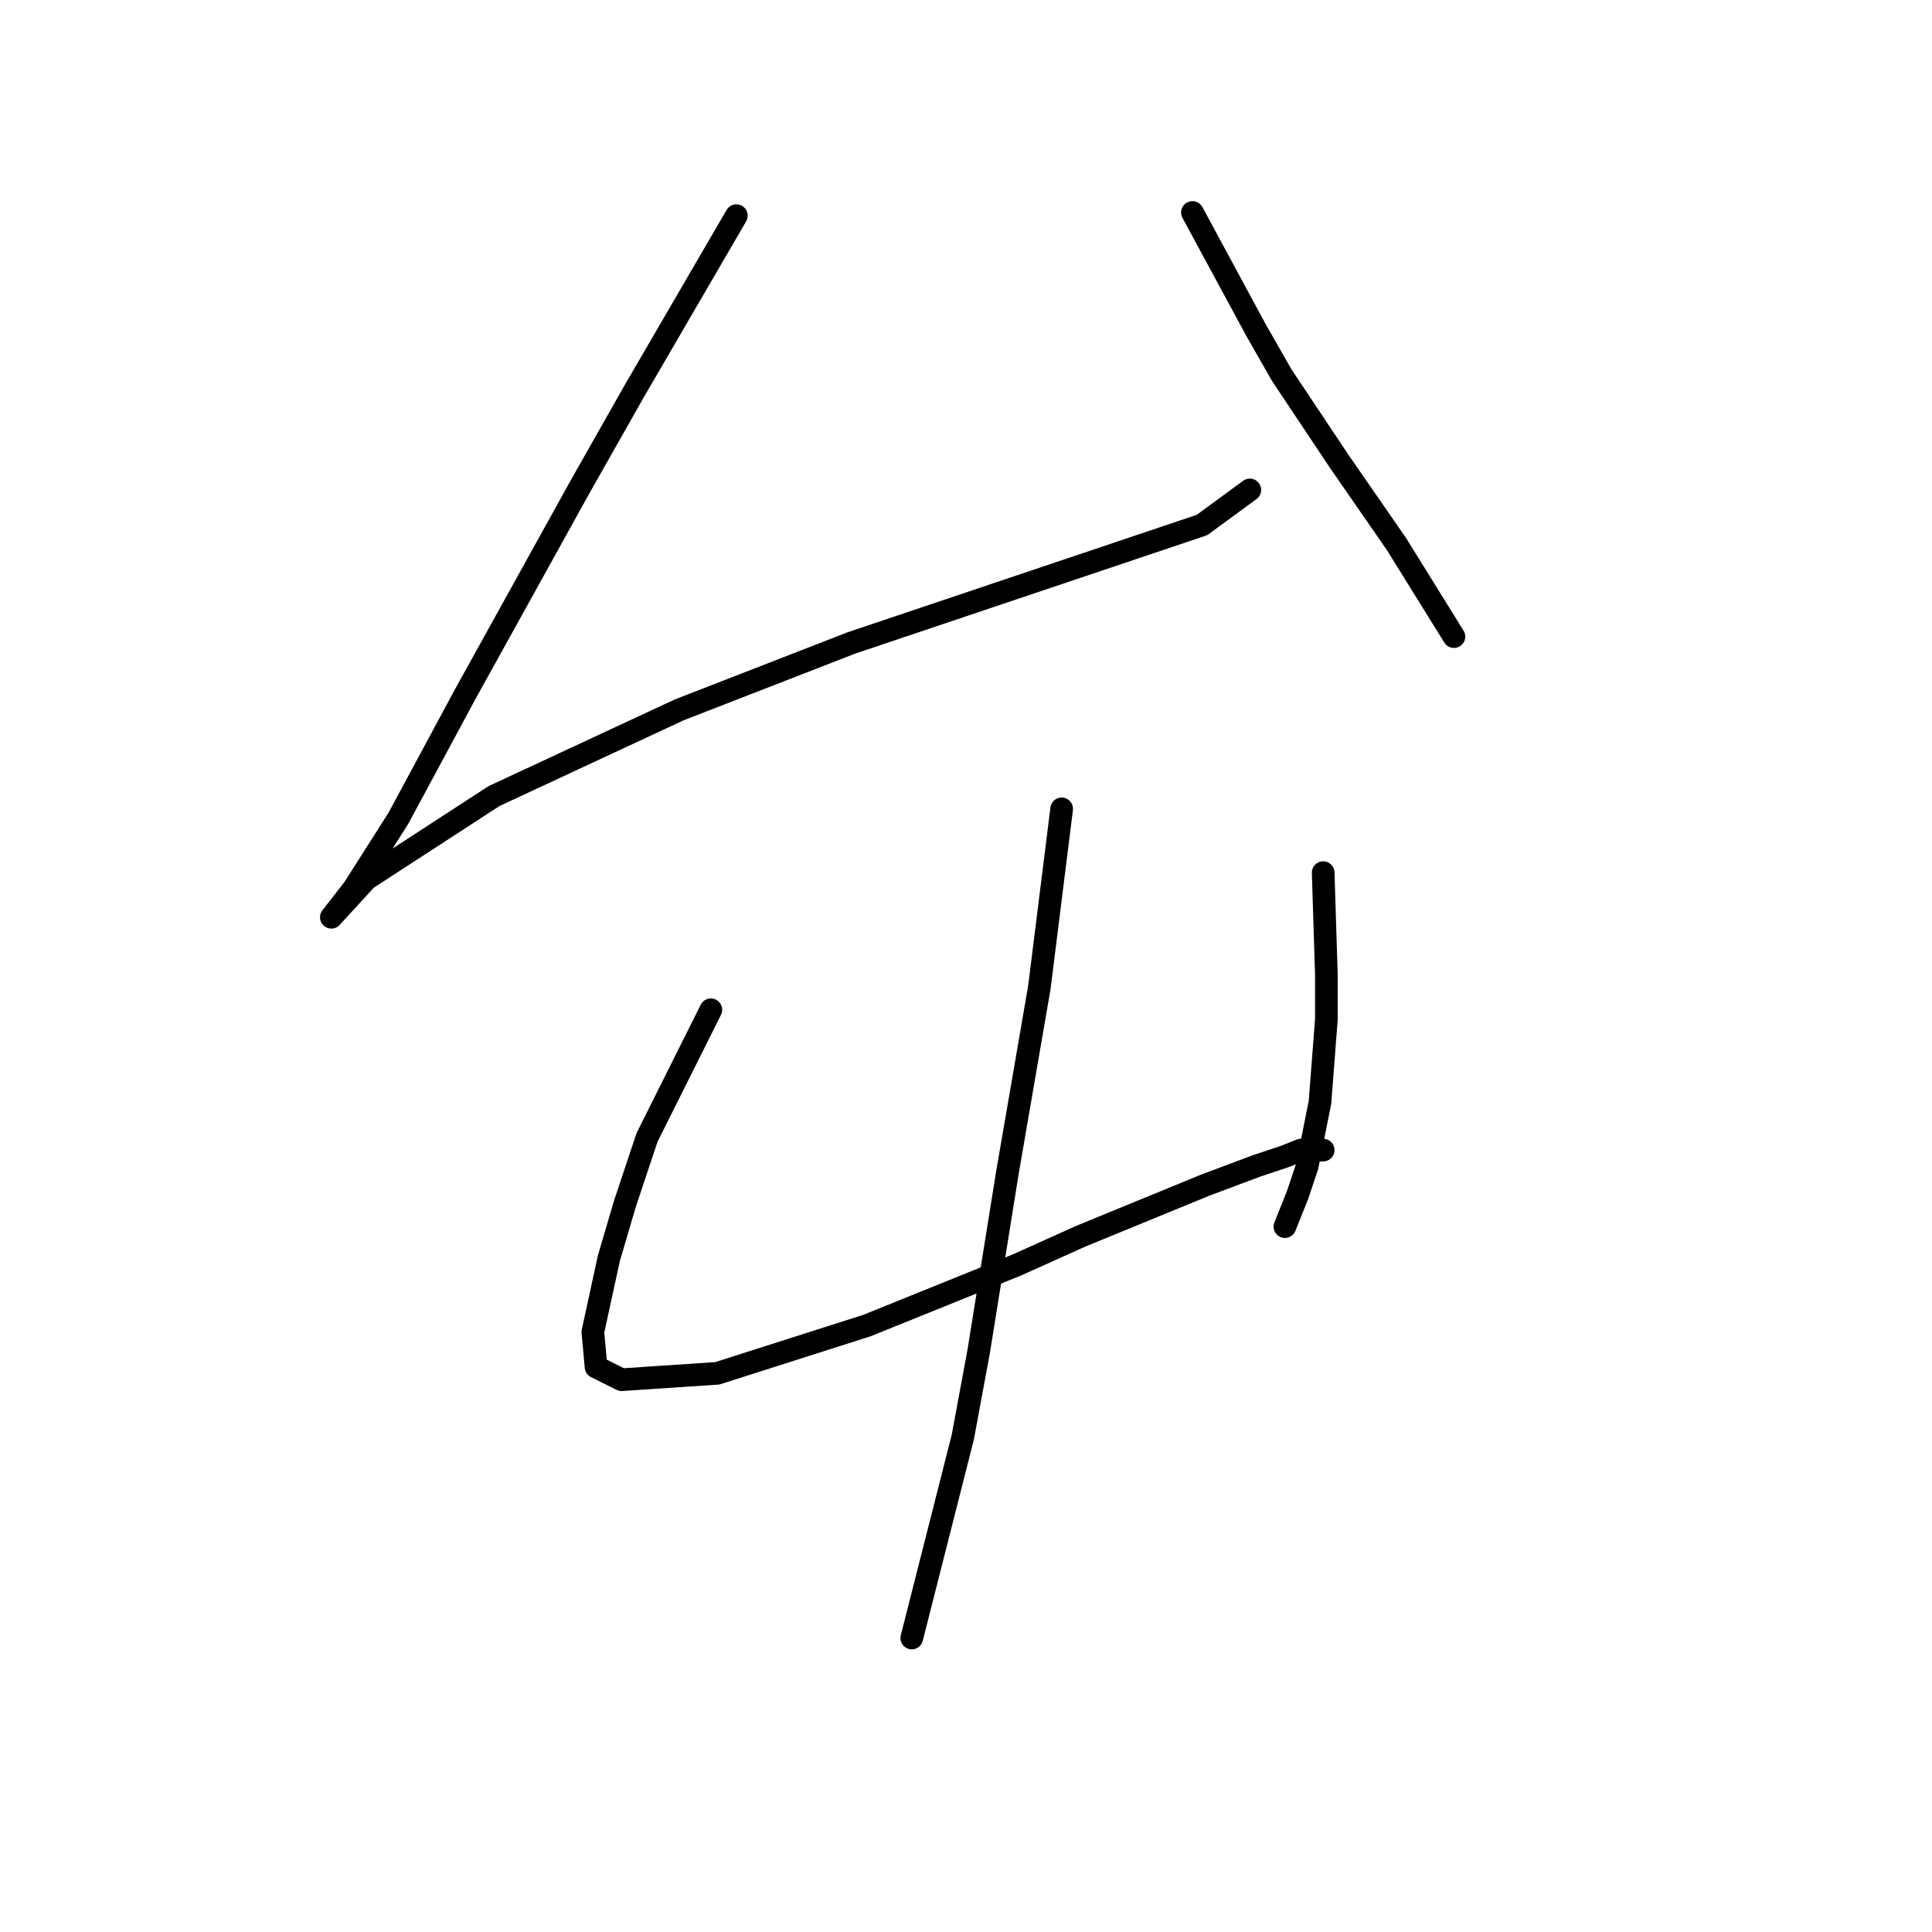 <?xml version="1.0" standalone="no"?>
    <svg width="256" height="256" xmlns="http://www.w3.org/2000/svg" version="1.1">
    <polyline stroke="black" stroke-width="3" stroke-linecap="round" fill="transparent" stroke-linejoin="round" points="97.573 28.575 84.05 51.817 76.867 64.495 61.653 91.963 52.779 108.444 46.863 117.741 43.905 121.544 48.553 116.473 65.457 105.486 89.967 94.076 112.786 85.202 159.271 69.566 165.609 64.918 165.609 64.918 " />
        <polyline stroke="black" stroke-width="3" stroke-linecap="round" fill="transparent" stroke-linejoin="round" points="158.003 28.153 166.455 43.788 169.835 49.705 177.442 61.114 185.048 72.102 192.655 84.357 192.655 84.357 " />
        <polyline stroke="black" stroke-width="3" stroke-linecap="round" fill="transparent" stroke-linejoin="round" points="94.192 133.799 85.741 150.702 82.783 159.577 80.67 166.761 78.557 176.48 78.979 181.129 82.36 182.819 95.038 181.974 114.899 175.635 134.761 167.606 143.212 163.803 159.693 157.041 166.455 154.506 170.258 153.238 172.371 152.393 173.639 152.393 174.484 152.393 175.329 152.393 175.329 152.393 " />
        <polyline stroke="black" stroke-width="3" stroke-linecap="round" fill="transparent" stroke-linejoin="round" points="175.329 115.628 175.751 129.151 175.751 135.067 175.329 140.56 174.906 146.054 173.216 154.506 171.948 158.309 170.258 162.535 170.258 162.535 " />
        <polyline stroke="black" stroke-width="3" stroke-linecap="round" fill="transparent" stroke-linejoin="round" points="140.677 107.176 137.719 130.841 133.493 155.351 129.69 179.016 127.577 190.425 120.815 217.048 120.815 217.048 " />
        </svg>